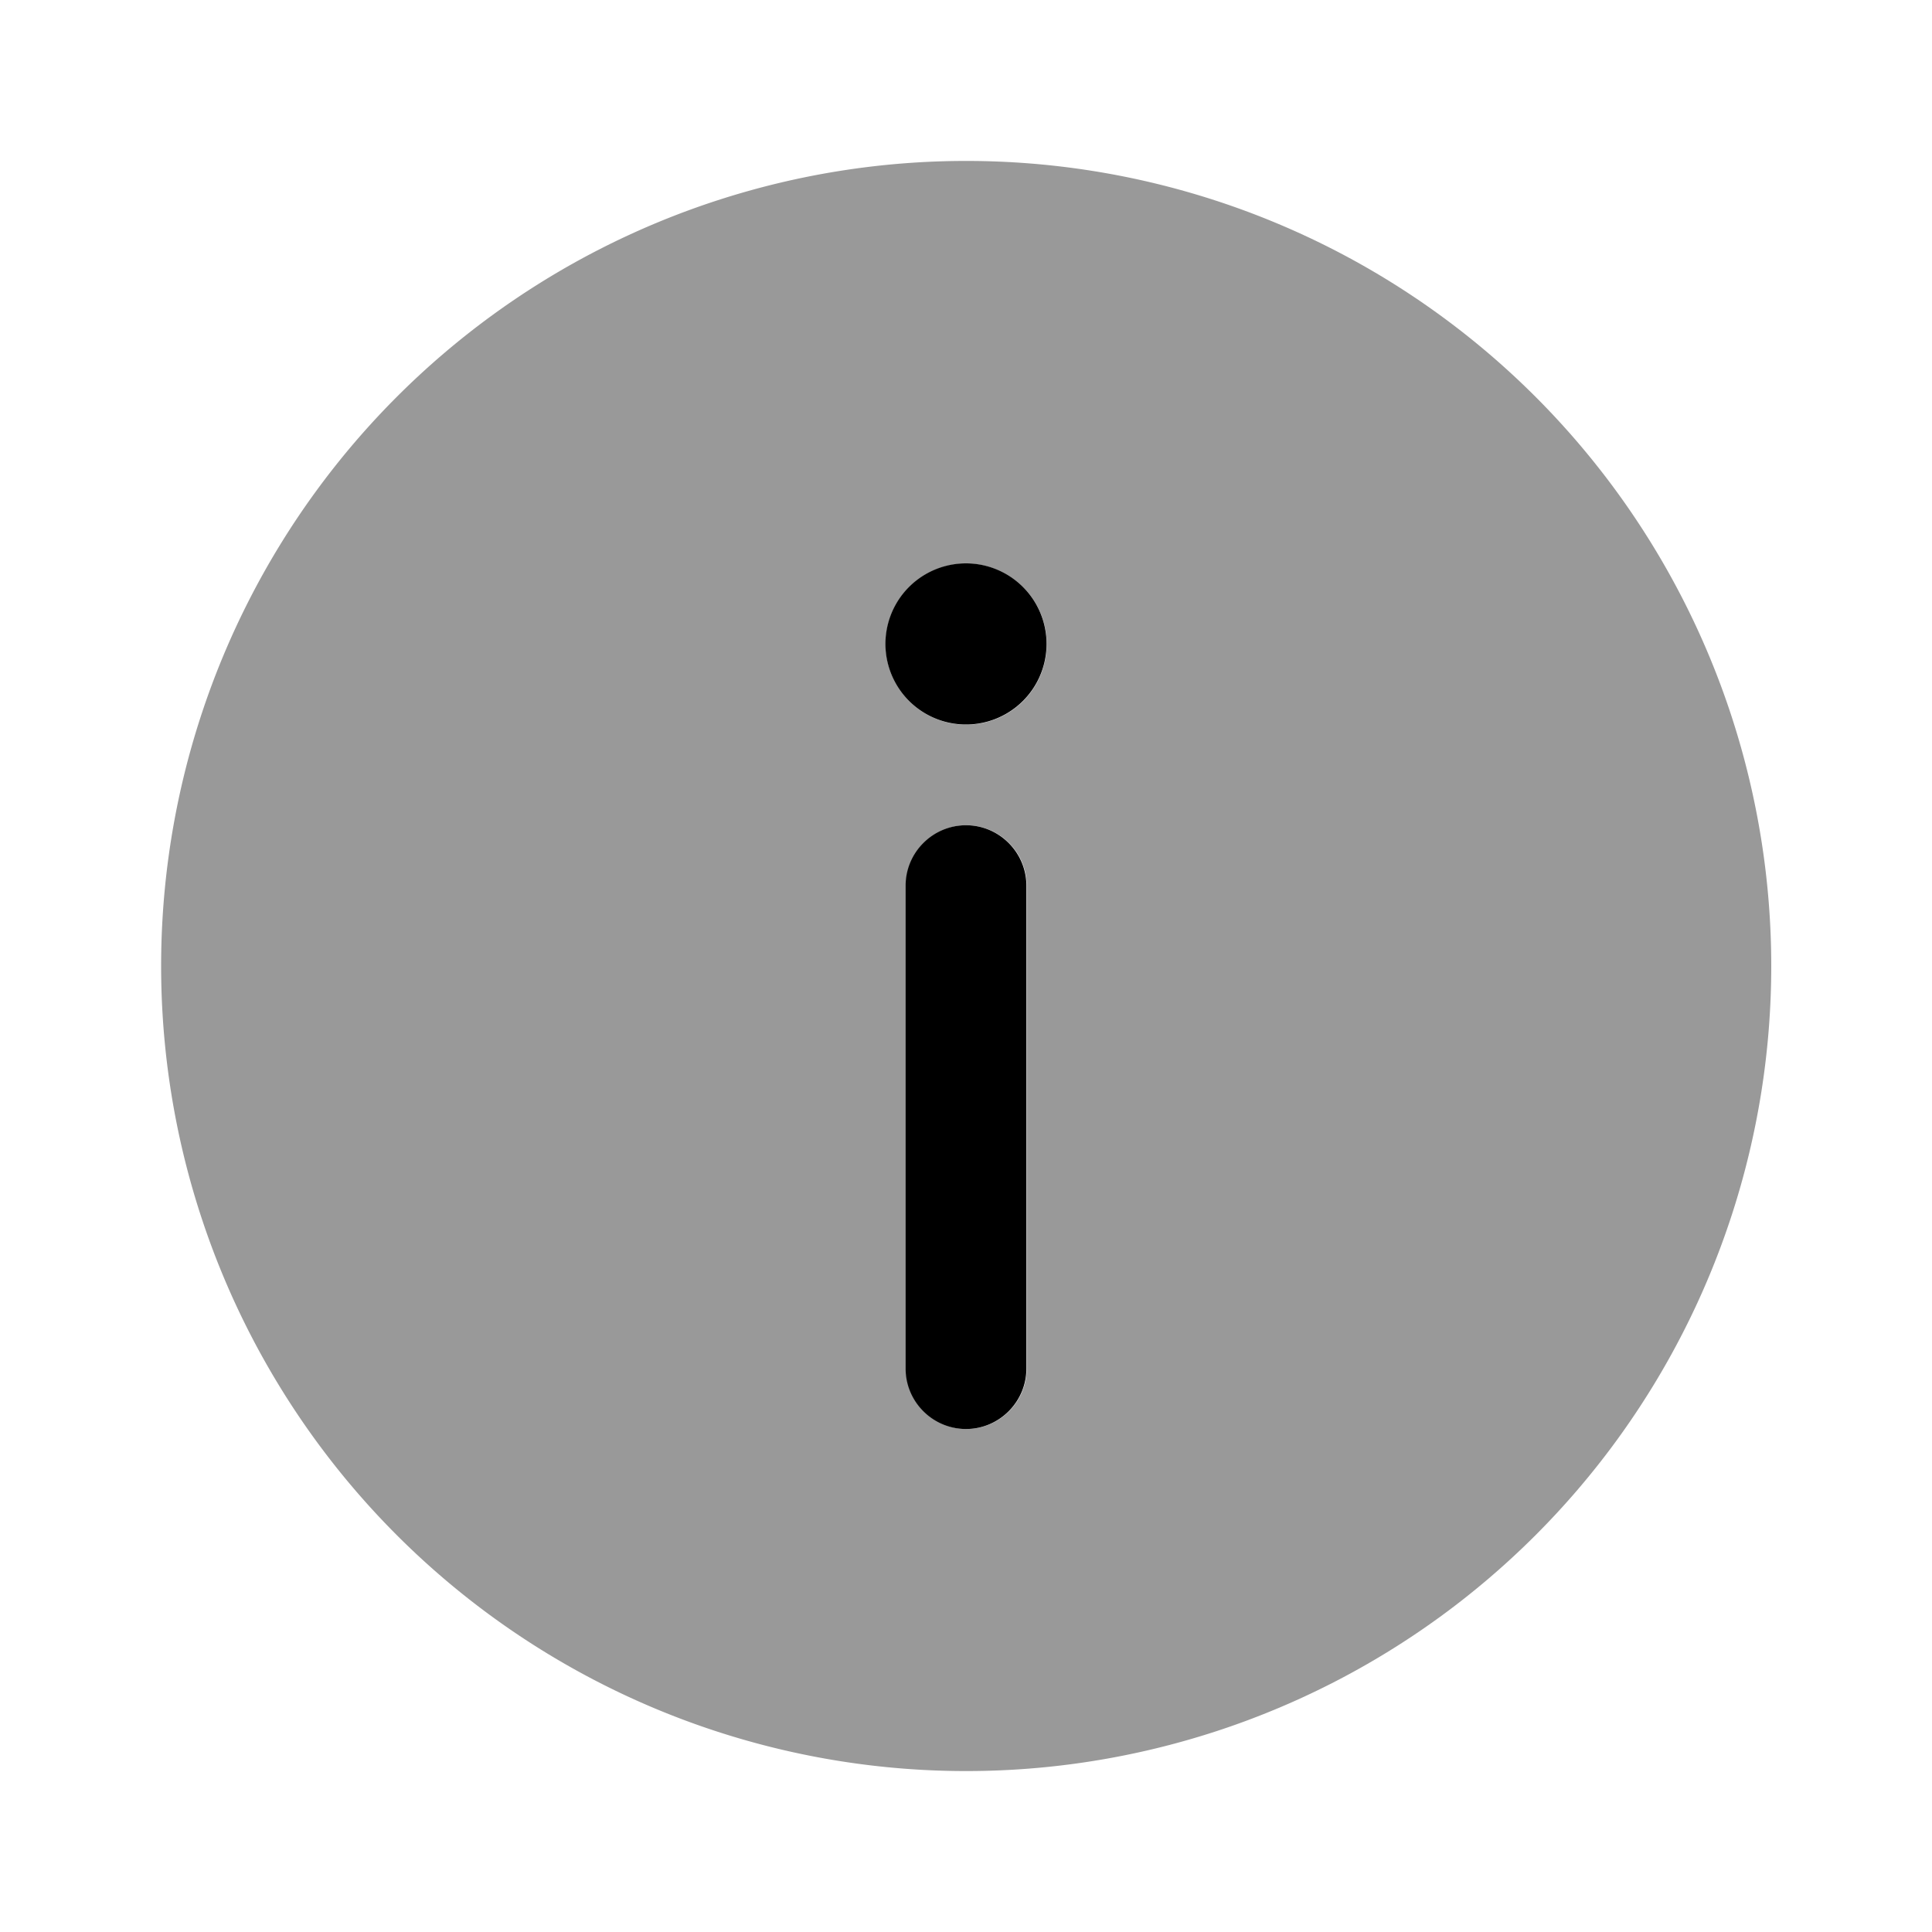 <svg xmlns="http://www.w3.org/2000/svg" viewBox="0 0 512 512"><!--!Font Awesome Pro 6.6.0 by @fontawesome - https://fontawesome.com License - https://fontawesome.com/license (Commercial License) Copyright 2024 Fonticons, Inc.--><path class="fa-secondary" opacity=".4" d="M42.7 256a213.3 213.3 0 1 0 426.7 0A213.3 213.3 0 1 0 42.7 256zm234.7-85.3a21.3 21.3 0 1 1 -42.7 0 21.3 21.3 0 1 1 42.7 0zm-37.3 64c0-8.8 7.2-16 16-16s16 7.2 16 16l0 128c0 8.8-7.2 16-16 16s-16-7.2-16-16l0-128z"/><path class="fa-primary" d="M256 378.7c8.8 0 16-7.2 16-16v-128c0-8.8-7.2-16-16-16s-16 7.2-16 16v128c0 8.8 7.2 16 16 16zM256 192a21.3 21.3 0 1 1 0-42.7 21.3 21.3 0 1 1 0 42.7z"/></svg>